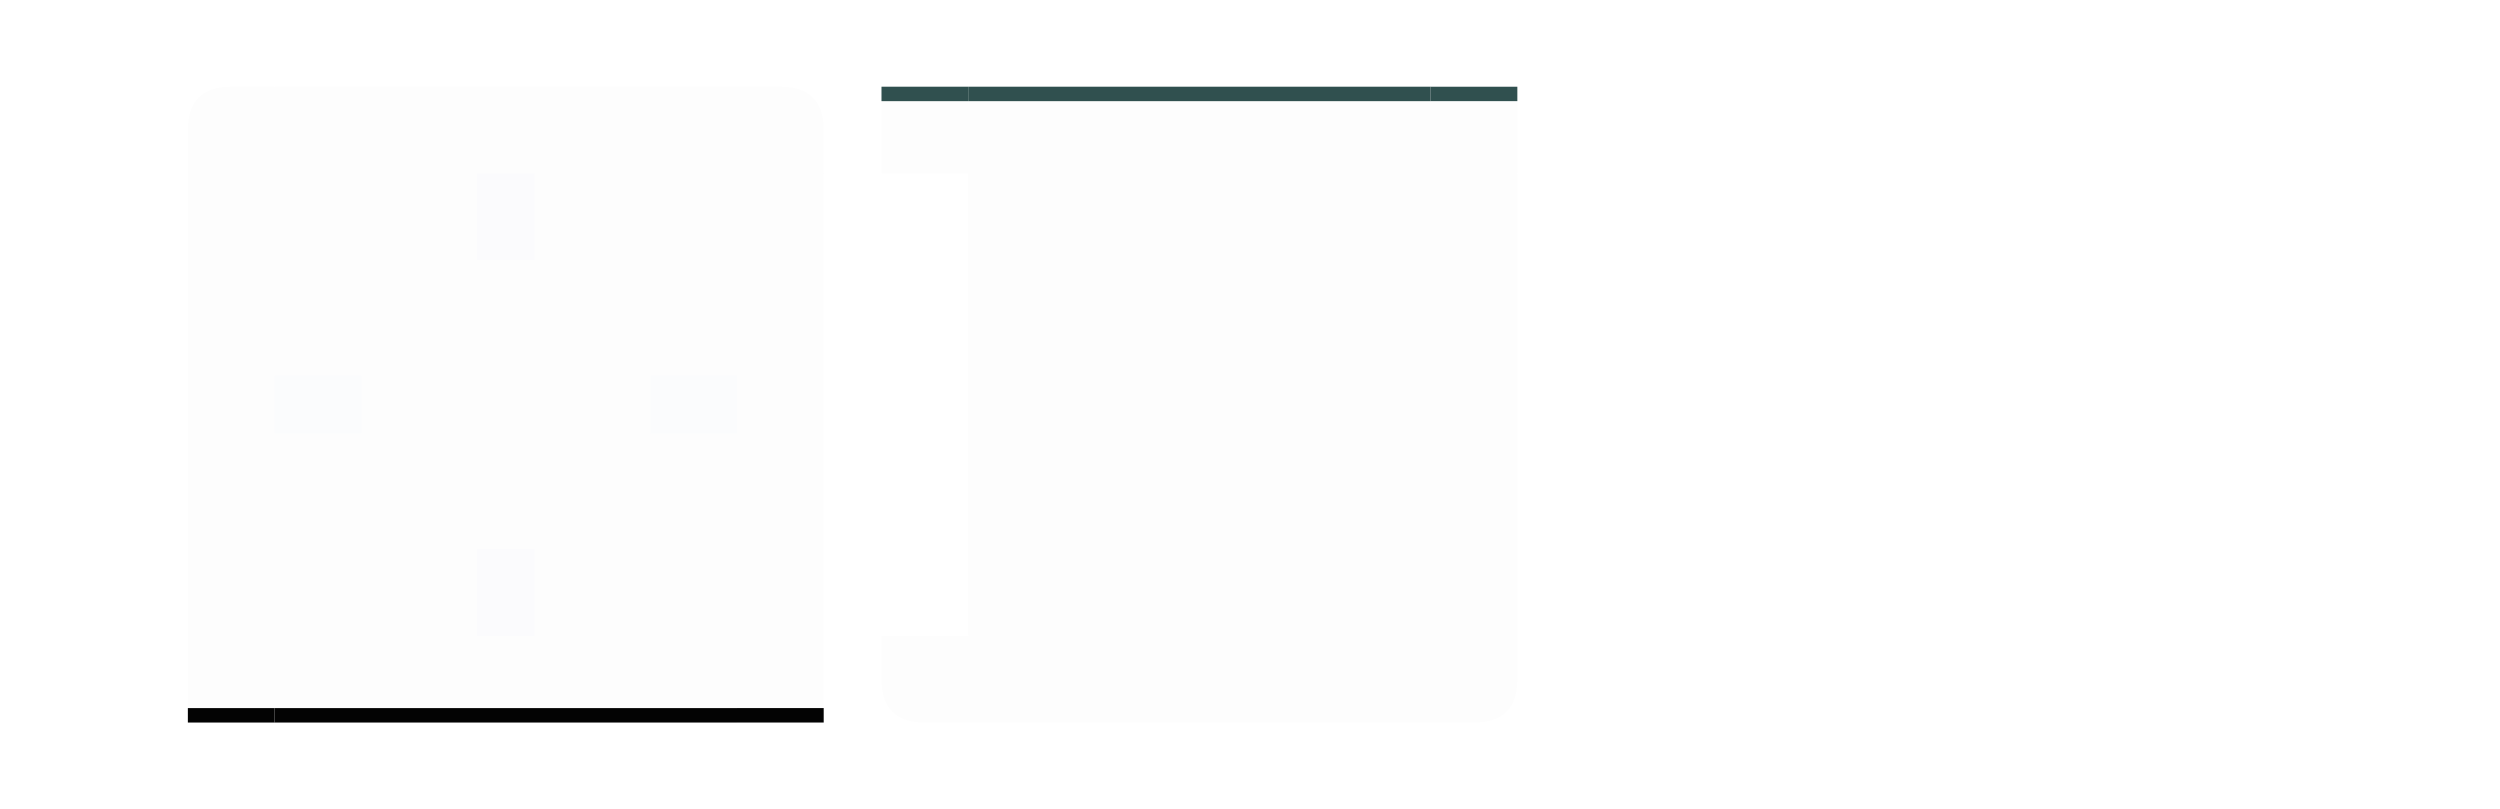 <?xml version="1.0" encoding="UTF-8" standalone="no"?>
<svg
   xmlns:dc="http://purl.org/dc/elements/1.1/"
   xmlns:cc="http://creativecommons.org/ns#"
   xmlns:rdf="http://www.w3.org/1999/02/22-rdf-syntax-ns#"
   xmlns:svg="http://www.w3.org/2000/svg"
   xmlns="http://www.w3.org/2000/svg"
   xmlns:sodipodi="http://sodipodi.sourceforge.net/DTD/sodipodi-0.dtd"
   xmlns:inkscape="http://www.inkscape.org/namespaces/inkscape"
   inkscape:version="1.0.1 (3bc2e813f5, 2020-09-07)"
   sodipodi:docname="plasmoidheading.svg"
   version="1.1"
   viewBox="0 0 173 56"
   id="svg2">
  <defs
     id="defs41" />
  <sodipodi:namedview
     inkscape:document-rotation="0"
     inkscape:lockguides="false"
     inkscape:current-layer="svg2"
     inkscape:window-maximized="1"
     inkscape:window-y="0"
     inkscape:window-x="0"
     inkscape:cy="39.831711"
     inkscape:cx="146.95988"
     inkscape:zoom="2.9606035"
     showgrid="false"
     id="namedview39"
     inkscape:window-height="1013"
     inkscape:window-width="1920"
     inkscape:pageshadow="2"
     inkscape:pageopacity="0"
     guidetolerance="10"
     gridtolerance="10"
     objecttolerance="10"
     borderopacity="1"
     bordercolor="#666666"
     pagecolor="#ffffff" />
  <style
     type="text/css"
     id="current-color-scheme" />
  <path
     style="fill:#030303;fill-opacity:1;opacity:0.01"
     opacity=".6"
     d="m-7-7h5v5h-5z"
     id="hint-stretch-borders" />
  <path
     inkscape:connector-curvature="0"
     style="color:#eff0f1;opacity:0.01;fill:#151928;fill-opacity:1"
     d="M 19,12 H 51 V 44 H 19 Z"
     class="ColorScheme-Background"
     id="header-center" />
  <path
     inkscape:connector-curvature="0"
     style="color:#eff0f1;opacity:0.01;fill:#151928;fill-opacity:1"
     d="m 51,12 h 6 v 32 h -6 z"
     class="ColorScheme-Background"
     id="header-right" />
  <path
     inkscape:connector-curvature="0"
     style="color:#eff0f1;opacity:0.01;fill:#151928;fill-opacity:1"
     d="M 19,12 V 6 h 32 v 6 z"
     class="ColorScheme-Background"
     id="header-top" />
  <g
     id="header-bottom">
    <path
       inkscape:connector-curvature="0"
       style="color:#eff0f1;opacity:0.01;fill:#151928;fill-opacity:1"
       d="m 51,44 v 6 H 19 v -6 z"
       class="ColorScheme-Background"
       id="rect3152" />
    <path
       inkscape:connector-curvature="0"
       style="color:#232629;opacity:1;fill:#030303;fill-opacity:1"
       d="m 51,49 v 1 H 19 v -1 z"
       class="ColorScheme-Text"
       id="rect3154" />
  </g>
  <path
     inkscape:connector-curvature="0"
     style="color:#eff0f1;opacity:0.01;fill:#151928;fill-opacity:1"
     d="M 19,44 H 13 V 12 h 6 z"
     class="ColorScheme-Background"
     id="header-left" />
  <g
     id="header-bottomright">
    <path
       inkscape:connector-curvature="0"
       style="color:#eff0f1;opacity:0.01;fill:#151928;fill-opacity:1"
       d="m 57,44 h -6 v 6 h 6 v -5 z"
       class="ColorScheme-Background"
       id="path3176" />
    <path
       inkscape:connector-curvature="0"
       style="color:#232629;opacity:1;fill:#030303;fill-opacity:1;fill-rule:evenodd"
       d="m 57,49 h -6 v 1 h 6 c 0,-1 -2e-5,0 0,-1 z"
       class="ColorScheme-Text"
       id="path3178" />
  </g>
  <g
     id="header-bottomleft">
    <path
       inkscape:connector-curvature="0"
       style="color:#eff0f1;opacity:0.01;fill:#151928;fill-opacity:1"
       d="m 19,50 v -6 h -6 v 6 c 6,4e-5 0,0 4,0 h 1 z"
       class="ColorScheme-Background"
       id="path3182" />
    <path
       inkscape:connector-curvature="0"
       style="color:#232629;opacity:1;fill:#030303;fill-opacity:1;fill-rule:evenodd"
       d="m 19,50 v -1 h -4 l -2,-2e-5 v 1 L 15,50 h 1 z"
       class="ColorScheme-Text"
       id="path3184" />
  </g>
  <path
     inkscape:connector-curvature="0"
     style="color:#eff0f1;opacity:0.01;fill:#151928;fill-opacity:1"
     d="m 16,6 c -2,0 -3,1 -3,3 v 3 h 6 V 6 h -1 1 z"
     class="ColorScheme-Background"
     id="header-topleft" />
  <path
     inkscape:connector-curvature="0"
     style="color:#eff0f1;opacity:0.01;fill:#151928;fill-opacity:1"
     d="m 51,6 v 6 h 6 V 9 C 57,7 56,6 54,6 h -2 z"
     class="ColorScheme-Background"
     id="header-topright" />
  <path
     inkscape:connector-curvature="0"
     style="color:#eff0f1;opacity:0.01;fill:#151928;fill-opacity:1"
     d="M 67,44 H 99 V 12 H 67 Z"
     class="ColorScheme-Background"
     id="footer-center" />
  <path
     inkscape:connector-curvature="0"
     style="color:#eff0f1;opacity:0.01;fill:#151928;fill-opacity:1"
     d="m 99,44 h 6 V 12 h -6 z"
     class="ColorScheme-Background"
     id="footer-right" />
  <path
     inkscape:connector-curvature="0"
     style="color:#eff0f1;opacity:0.01;fill:#151928;fill-opacity:1"
     d="m 67,44 v 6 h 32 v -6 z"
     class="ColorScheme-Background"
     id="footer-bottom" />
  <g
     id="footer-top">
    <path
       inkscape:connector-curvature="0"
       style="color:#eff0f1;opacity:0.01;fill:#151928;fill-opacity:1"
       d="M 99,12 V 6 H 67 v 6 z"
       class="ColorScheme-Background"
       id="rect3152-0" />
    <path
       inkscape:connector-curvature="0"
       style="color:#232629;opacity:1;fill:#30504f;fill-opacity:1"
       d="m 99,7 v -1 H 67 v 1 z"
       class="ColorScheme-Text"
       id="rect3154-9" />
  </g>
  <path
     inkscape:connector-curvature="0"
     style="color:#eff0f1;opacity:0;fill:#151928;fill-opacity:1"
     d="m 67,12 h -6 v 32 h 6 z"
     class="ColorScheme-Background"
     id="footer-left" />
  <g
     id="footer-topright">
    <path
       inkscape:connector-curvature="0"
       style="color:#eff0f1;opacity:0.01;fill:#151928;fill-opacity:1"
       d="M 105,12 H 99 V 6 h 6 v 5 z"
       class="ColorScheme-Background"
       id="path3176-6" />
    <path
       inkscape:connector-curvature="0"
       style="color:#232629;opacity:1;fill:#30504f;fill-opacity:1;fill-rule:evenodd"
       d="M 105,7 H 99 V 6 h 6 c 0,1 -2e-5,0 0,1 z"
       class="ColorScheme-Text"
       id="path3178-2" />
  </g>
  <g
     id="footer-topleft">
    <path
       inkscape:connector-curvature="0"
       style="color:#eff0f1;opacity:0.01;fill:#151928;fill-opacity:1;stroke-width:1"
       d="m 67,6 v 6 H 61 V 6 c 6,-4e-5 0,0 4,0 h 1 z"
       class="ColorScheme-Background"
       id="path3182-1" />
    <path
       inkscape:connector-curvature="0"
       style="color:#232629;opacity:1;fill:#30504f;fill-opacity:1;fill-rule:evenodd"
       d="m 67,6 v 1 h -4 l -2,2e-5 v -1 l 2,-2e-5 h 1 z"
       class="ColorScheme-Text"
       id="path3184-8" />
  </g>
  <path
     inkscape:connector-curvature="0"
     style="color:#eff0f1;opacity:0.01;fill:#151928;fill-opacity:1"
     d="m 64,50 c -2,0 -3,-1 -3,-3 v -3 h 6 v 6 h -1 1 z"
     class="ColorScheme-Background"
     id="footer-bottomleft" />
  <path
     inkscape:connector-curvature="0"
     style="color:#eff0f1;opacity:0.01;fill:#151928;fill-opacity:1"
     d="m 99,50 v -6 h 6 v 3 c 0,2 -1,3 -3,3 h -2 z"
     class="ColorScheme-Background"
     id="footer-bottomright" />
  <path
     inkscape:connector-curvature="0"
     style="fill:#0055d4;fill-opacity:1;stroke-width:1;opacity:0.01"
     d="m 33,12 h 4 v 6 h -4 z"
     id="hint-top-margin" />
  <path
     inkscape:connector-curvature="0"
     style="fill:#0055d4;fill-opacity:1;opacity:0.01"
     d="m 33,38 h 4 v 6 h -4 z"
     id="hint-bottom-margin" />
  <path
     inkscape:connector-curvature="0"
     style="fill:#00bcd4;fill-opacity:1;opacity:0.01"
     d="m 51,26 v 4 h -6 v -4 z"
     id="hint-right-margin" />
  <path
     inkscape:connector-curvature="0"
     style="fill:#00bcd4;fill-opacity:1;stroke-width:1;opacity:0.01"
     d="m 25,26 v 4 h -6 v -4 z"
     id="hint-left-margin" />
</svg>
